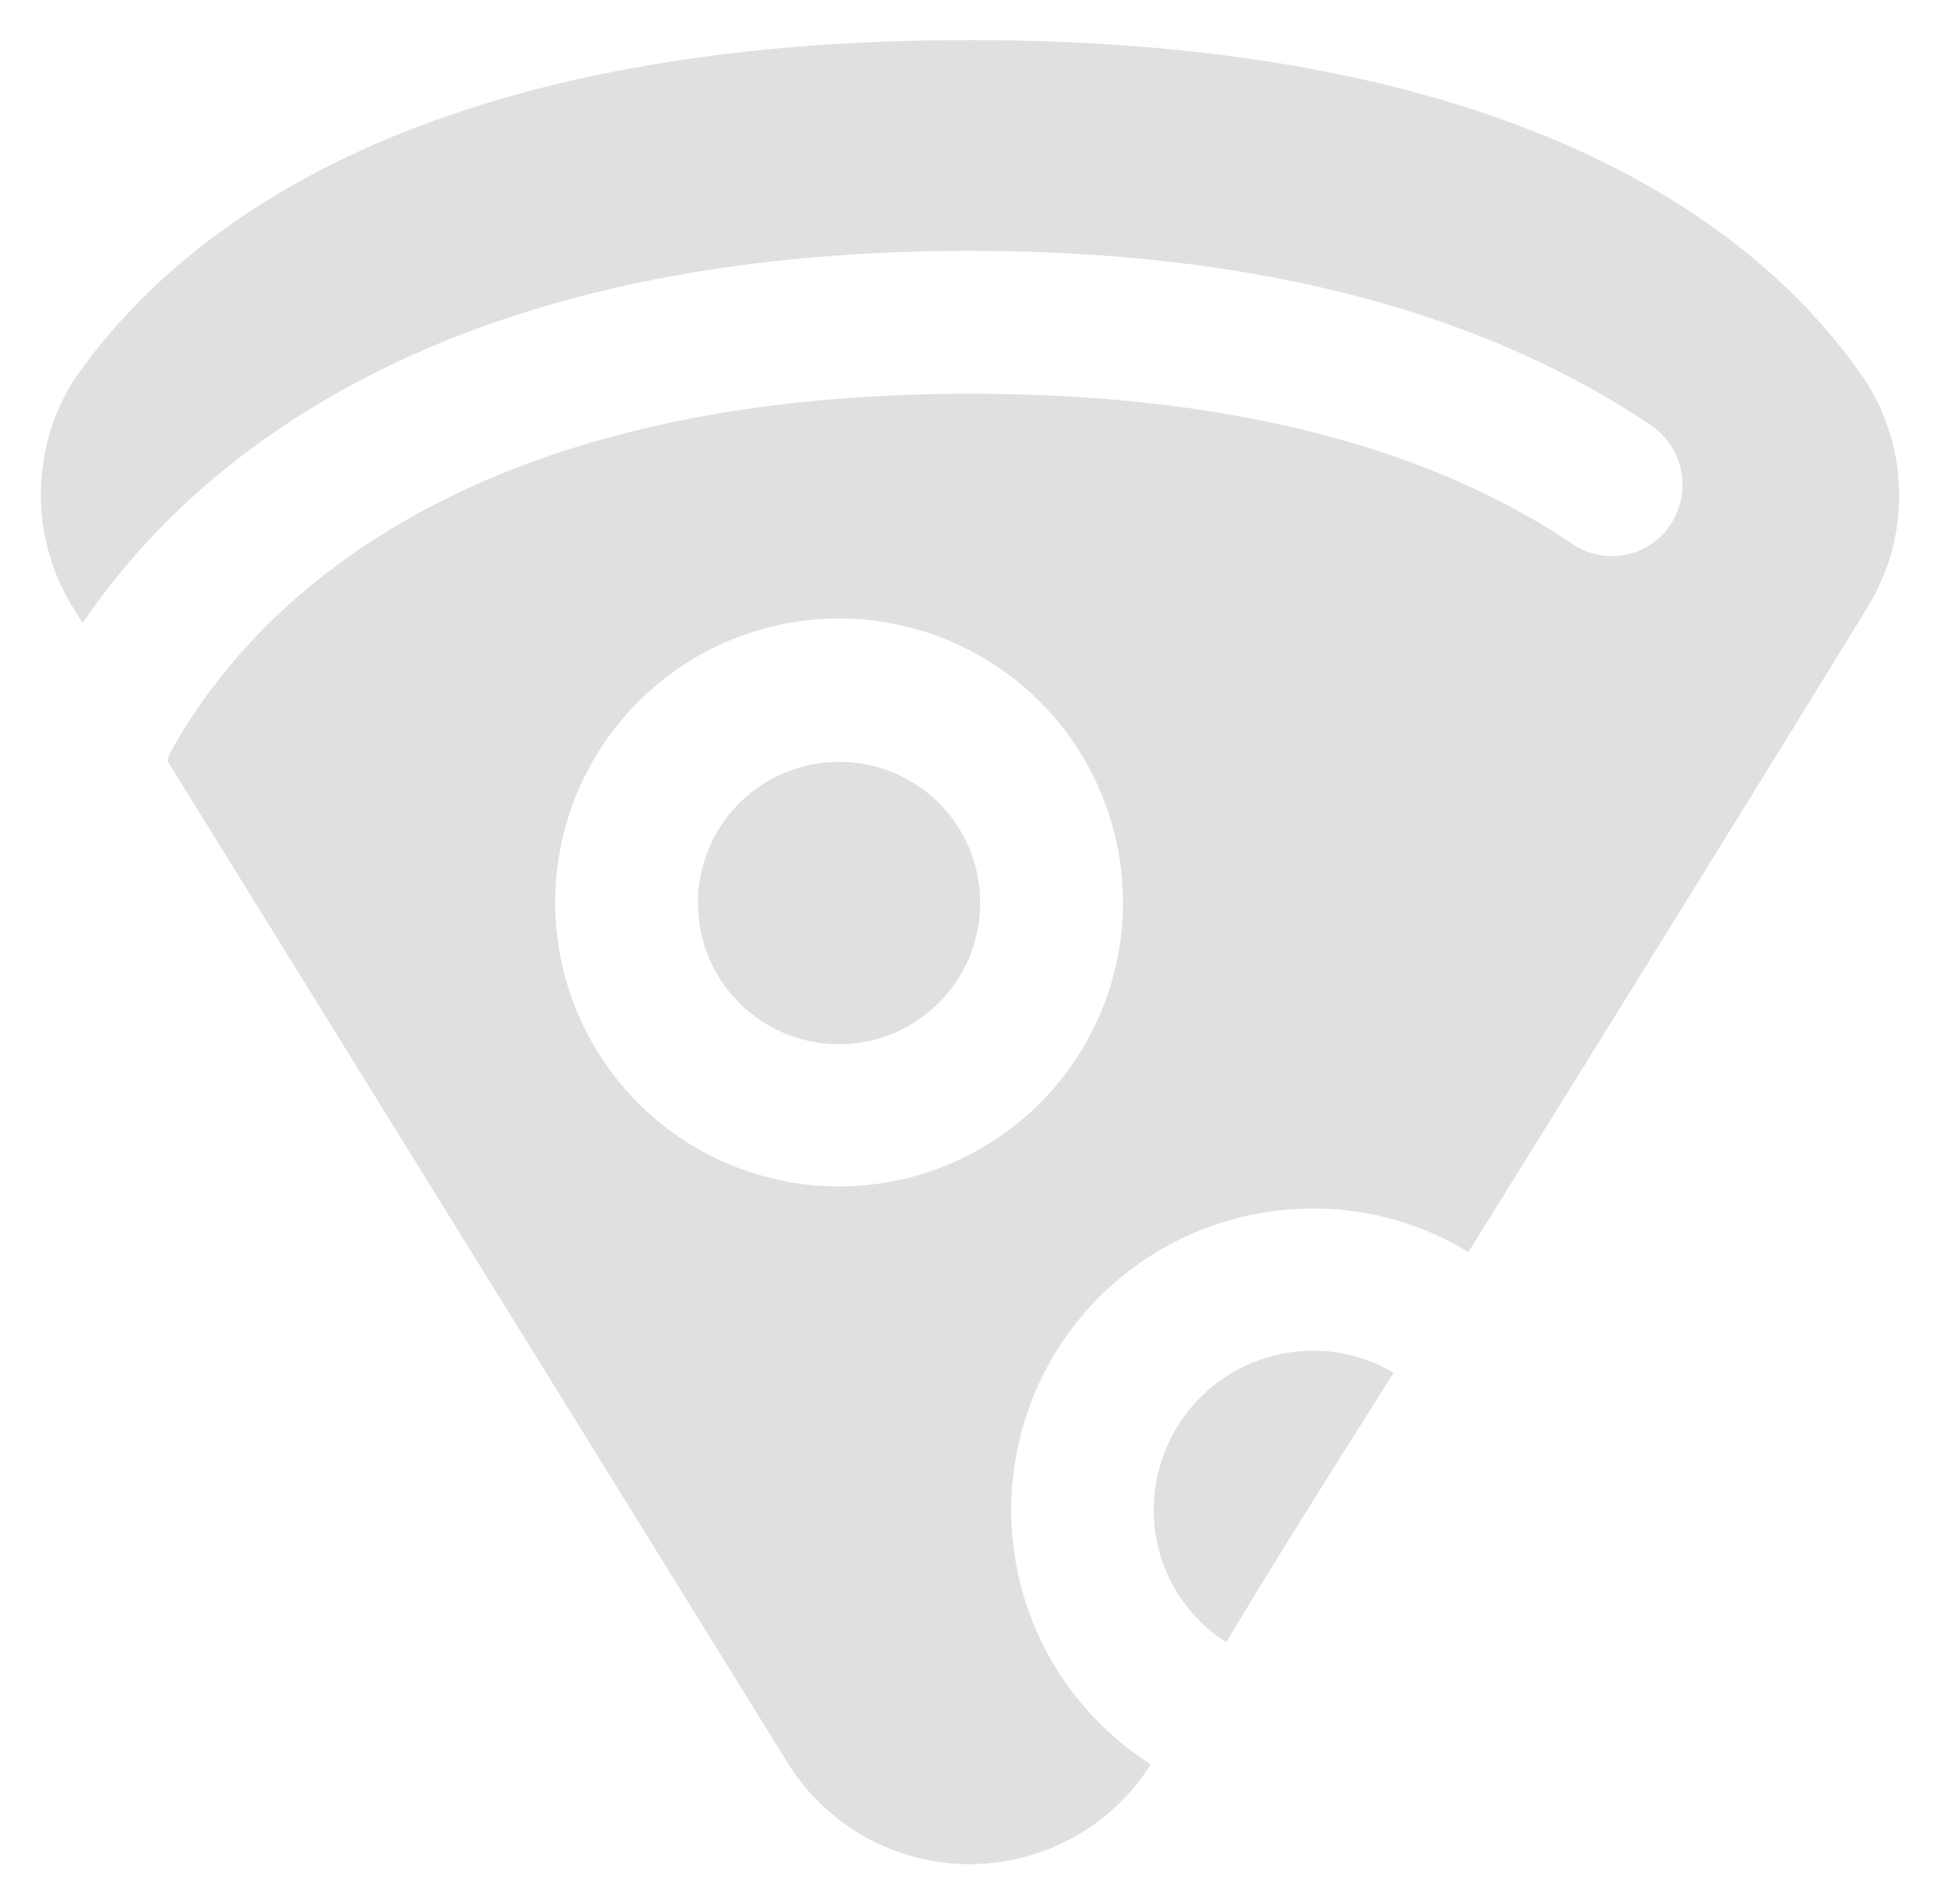 <?xml version="1.0" encoding="UTF-8" standalone="no"?>
<svg
   data-name="Layer 1"
   viewBox="0 0 32.008 31.41"
   x="0px"
   y="0px"
   version="1.1"
   id="svg4"
   sodipodi:docname="pizza.svg"
   width="32.008"
   height="31.41"
   inkscape:version="1.4.2 (ebf0e940d0, 2025-05-08)"
   xmlns:inkscape="http://www.inkscape.org/namespaces/inkscape"
   xmlns:sodipodi="http://sodipodi.sourceforge.net/DTD/sodipodi-0.dtd"
   xmlns="http://www.w3.org/2000/svg"
   xmlns:svg="http://www.w3.org/2000/svg">
  <sodipodi:namedview
     id="namedview4"
     pagecolor="#ffffff"
     bordercolor="#999999"
     borderopacity="1"
     inkscape:showpageshadow="2"
     inkscape:pageopacity="0"
     inkscape:pagecheckerboard="0"
     inkscape:deskcolor="#d1d1d1"
     inkscape:zoom="15.133333"
     inkscape:cx="15.991189"
     inkscape:cy="20.187225"
     inkscape:window-width="1440"
     inkscape:window-height="932"
     inkscape:window-x="0"
     inkscape:window-y="0"
     inkscape:window-maximized="1"
     inkscape:current-layer="svg4" />
  <defs
     id="defs1">
    <style
       id="style1">.cls-1{fill-rule:evenodd;}</style>
  </defs>
  <path
     class="cls-1"
     d="m 22.992,22.645 c -0.958,1.523 -1.916,3.027 -2.759,4.445 a 2.577,2.577 0 0 1 -1.197,-2.194 2.625,2.625 0 0 1 2.625,-2.615 2.548,2.548 0 0 1 1.332,0.364 z"
     id="path1"
     style="stroke-width:0.958;fill:#e0e0e0;fill-opacity:1" />
  <path
     class="cls-1"
     d="m 16.171,14.886 a 2.328,2.328 0 1 1 -2.318,-2.318 2.318,2.318 0 0 1 2.318,2.318 z"
     id="path2"
     style="stroke-width:0.958;fill:#e0e0e0;fill-opacity:1" />
  <path
     class="cls-1"
     d="M 30.78,6.284 C 29.094,3.793 25.099,0.661 15.999,0.661 c -9.1,0 -13.076,3.132 -14.79,5.623 a 3.544,3.544 0 0 0 0,3.745 l 0.153,0.249 C 3.258,7.491 7.378,4.138 15.999,4.138 c 5.288,0 8.842,1.264 11.236,2.874 A 1.188,1.188 0 0 1 27.571,8.64 1.159,1.159 0 0 1 25.961,8.985 C 23.835,7.548 20.683,6.495 15.999,6.495 c -8.344,0 -11.811,3.449 -13.181,5.901 a 0.642,0.642 0 0 0 -0.057,0.153 L 13.01,29.102 a 3.535,3.535 0 0 0 5.977,0 4.972,4.972 0 0 1 2.673,-9.167 4.885,4.885 0 0 1 2.567,0.718 c 2.615,-4.205 5.134,-8.267 6.571,-10.614 v 0 A 3.506,3.506 0 0 0 30.78,6.284 Z M 13.853,19.57 a 4.684,4.684 0 1 1 4.675,-4.684 4.684,4.684 0 0 1 -4.675,4.684 z"
     id="path3"
     style="stroke-width:0.958;fill:#e0e0e0;fill-opacity:1" />
</svg>
